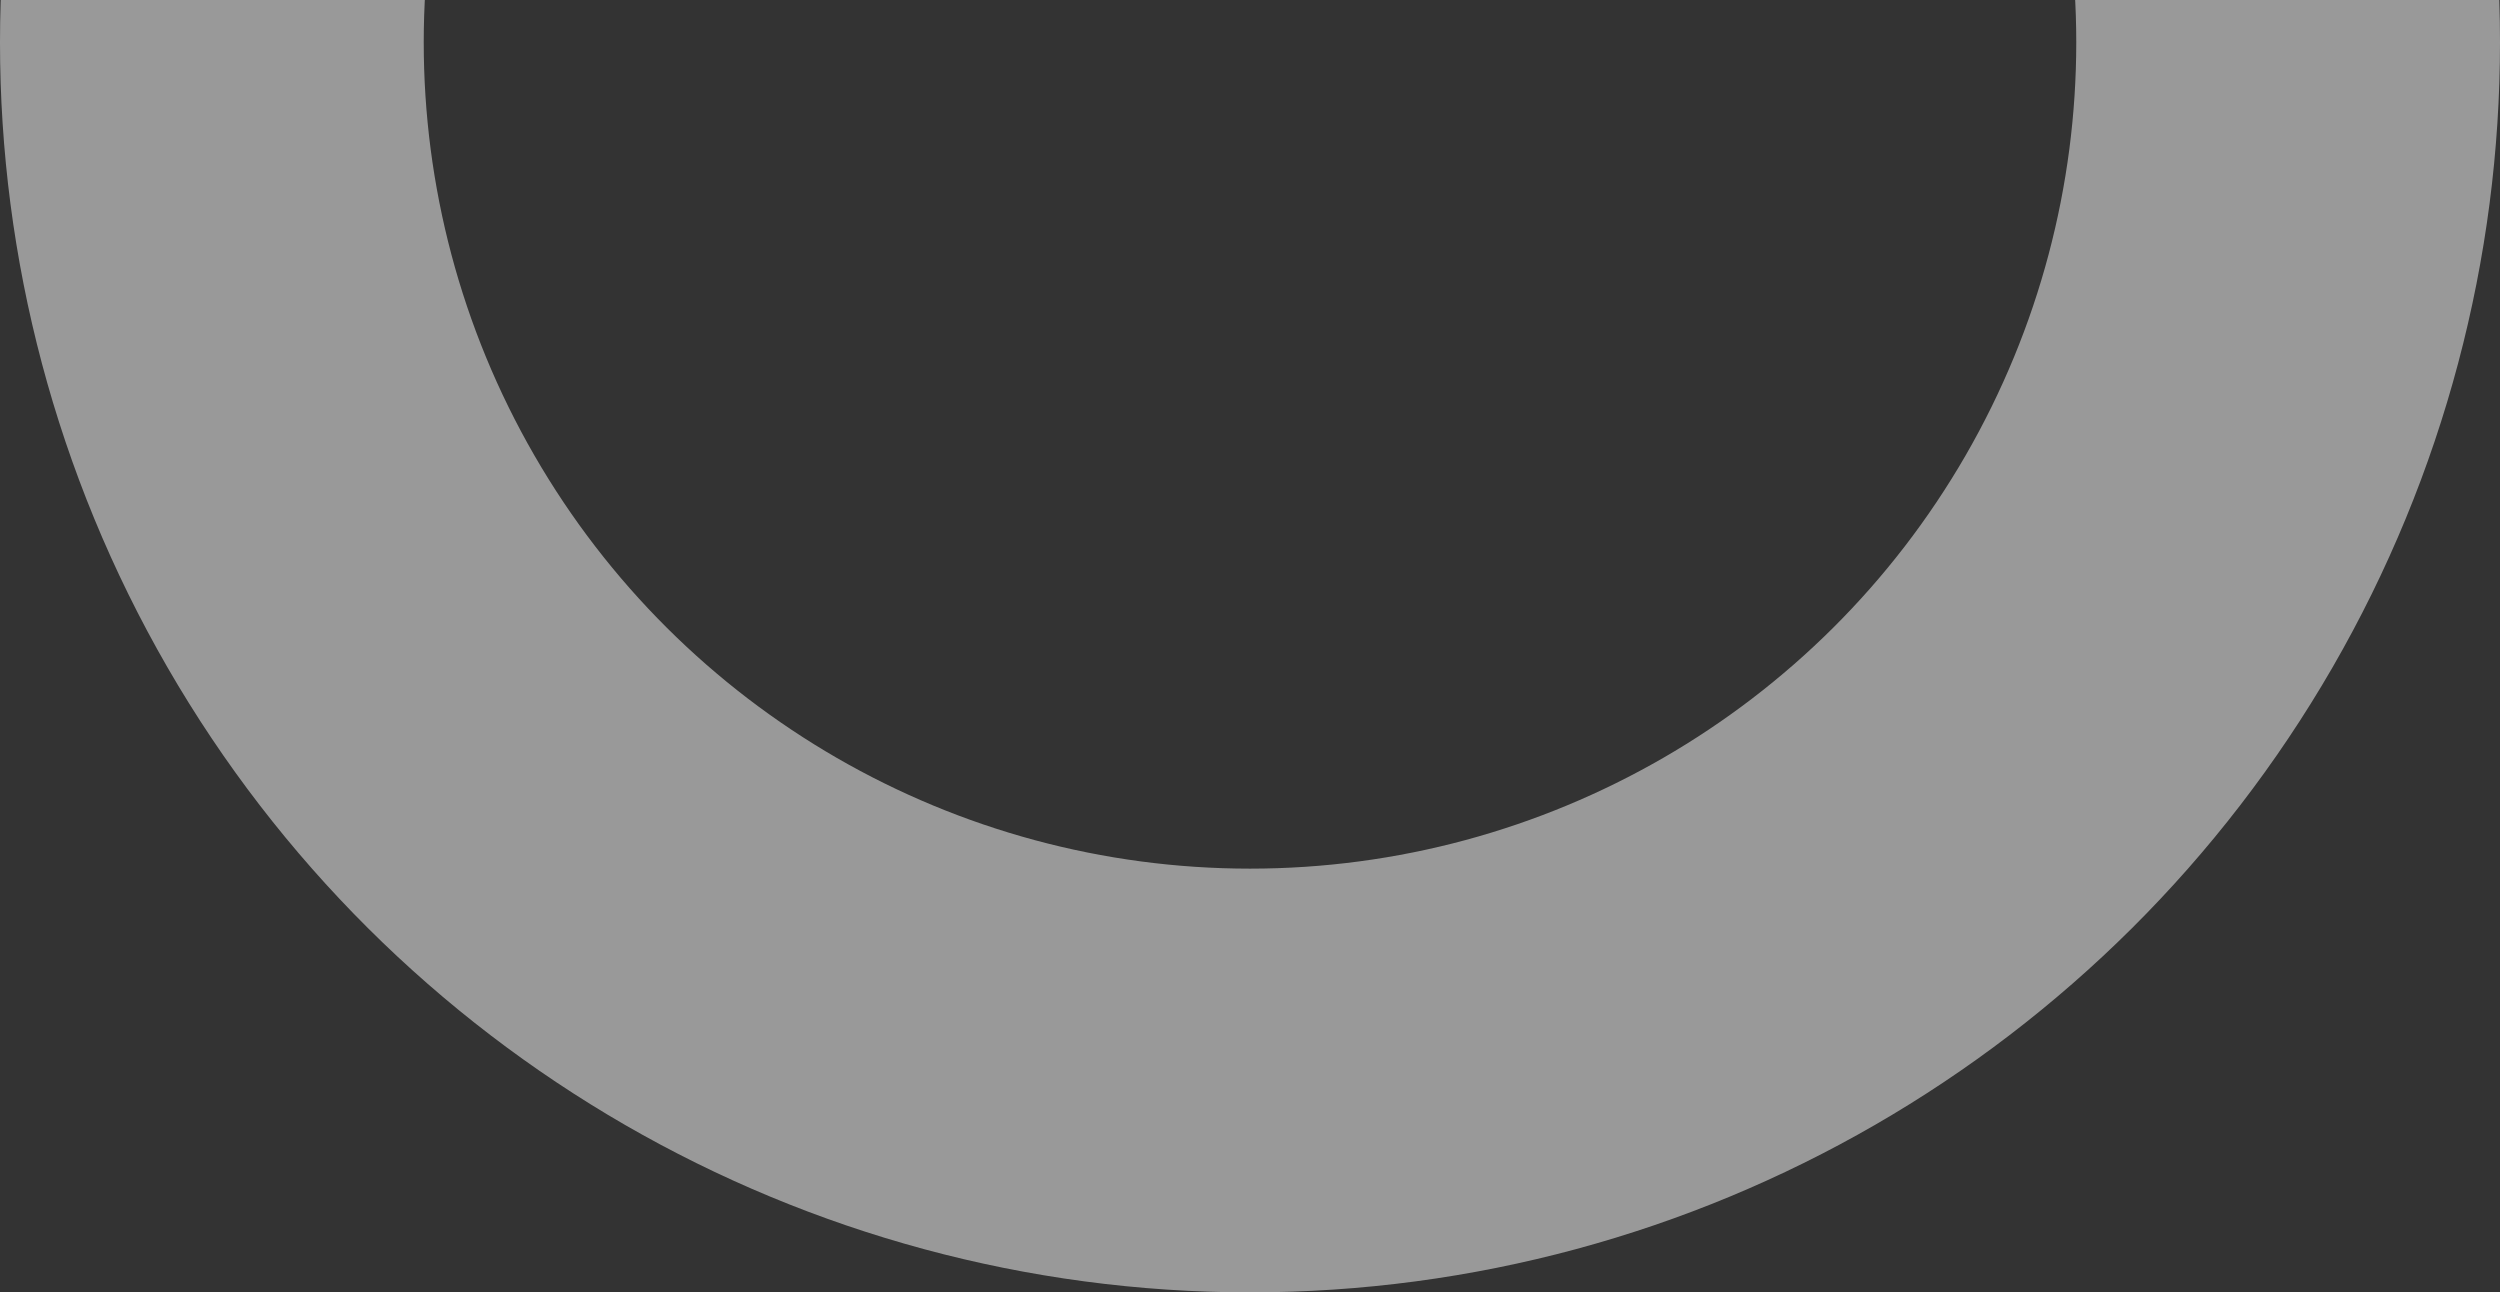 <svg width="118" height="61" viewBox="0 0 118 61" fill="none" xmlns="http://www.w3.org/2000/svg">
<rect x="0" y="0" width="118" height="61" fill="#333333" stroke="none"/>
<g clip-path="url(#clip0_4246_33085)">
<circle opacity="0.5" cx="59" cy="2" r="49" transform="rotate(-90 59 2)" stroke="white" stroke-width="20"/>
</g>
<defs>
<clipPath id="clip0_4246_33085">
<rect width="118" height="61" fill="white"/>
</clipPath>
</defs>
</svg>
